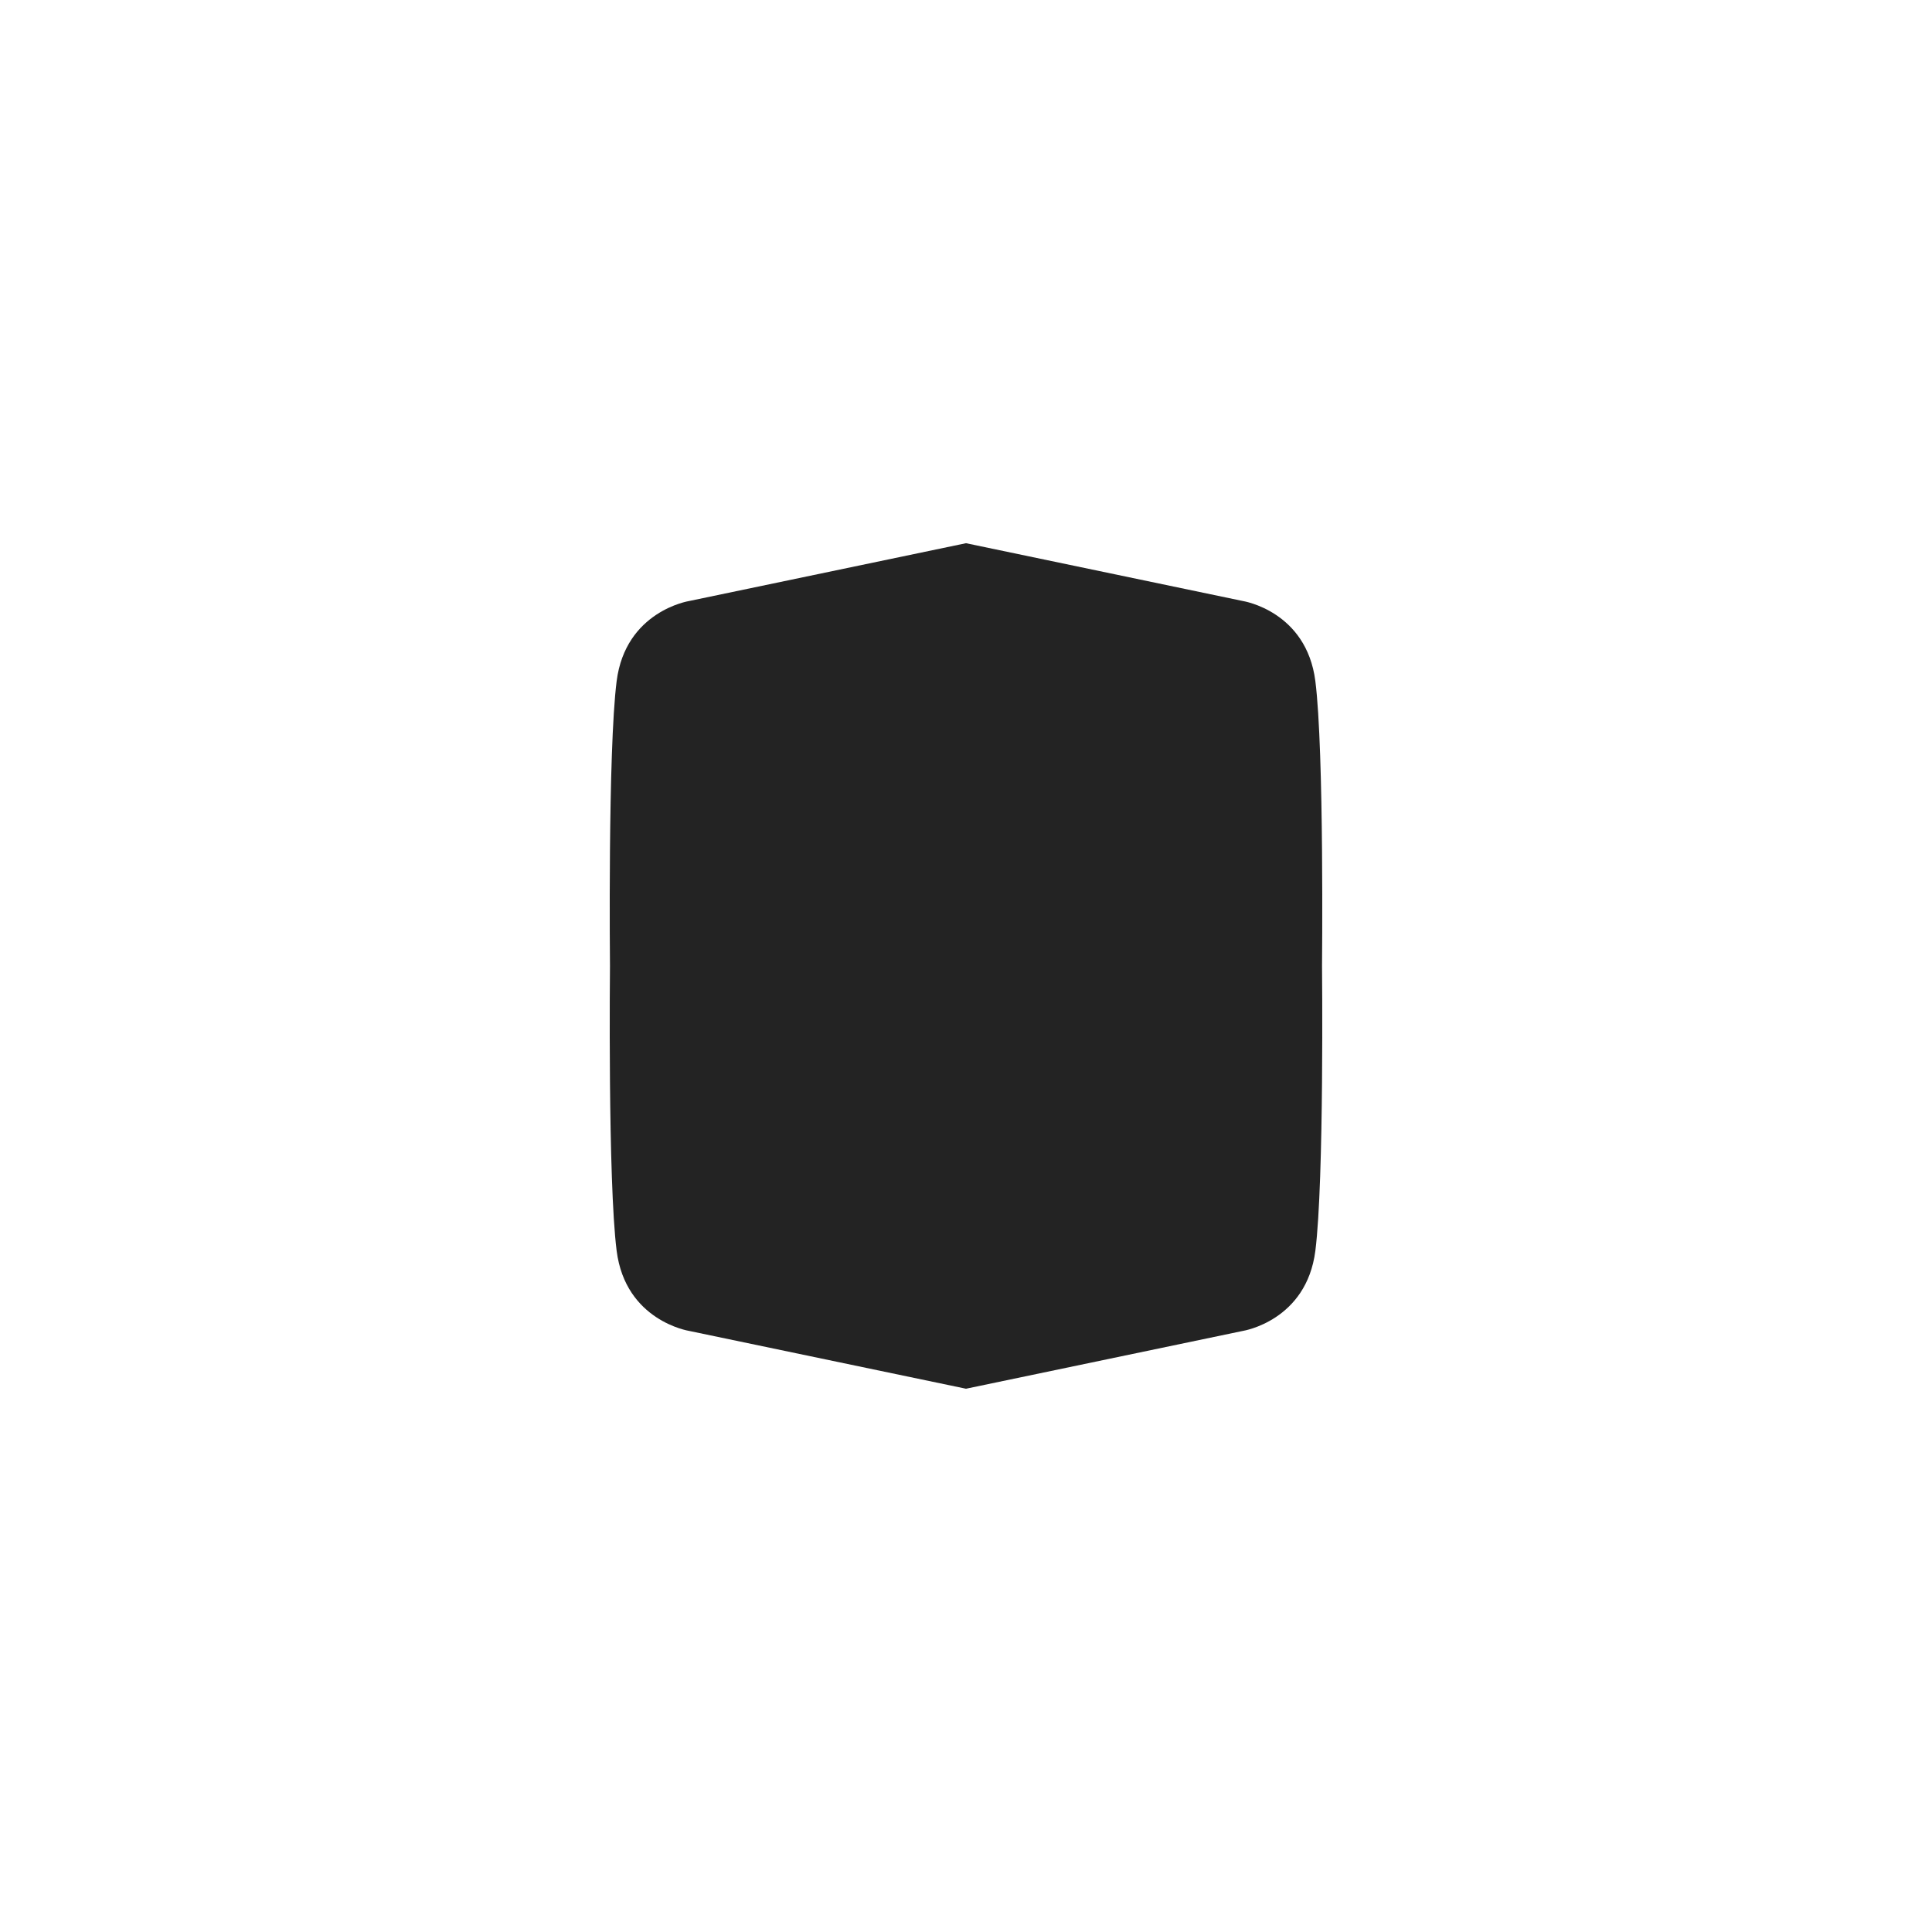<?xml version="1.0" encoding="UTF-8" standalone="no"?>
<!-- Created with Inkscape (http://www.inkscape.org/) -->

<svg
   xmlns:dc="http://purl.org/dc/elements/1.1/"
   xmlns:cc="http://creativecommons.org/ns#"
   xmlns:rdf="http://www.w3.org/1999/02/22-rdf-syntax-ns#"
   xmlns:svg="http://www.w3.org/2000/svg"
   xmlns="http://www.w3.org/2000/svg"
   xmlns:sodipodi="http://sodipodi.sourceforge.net/DTD/sodipodi-0.dtd"
   xmlns:inkscape="http://www.inkscape.org/namespaces/inkscape"
   width="230"
   height="230"
   viewBox="0 0 60.854 60.854"
   version="1.1"
   id="svg8"
   inkscape:version="0.92.3 (2405546, 2018-03-11)"
   sodipodi:docname="ridgeback_detailed.svg">
  <defs
     id="defs2" />
  <sodipodi:namedview
     id="base"
     pagecolor="#ffffff"
     bordercolor="#666666"
     borderopacity="1.0"
     inkscape:pageopacity="0.0"
     inkscape:pageshadow="2"
     inkscape:zoom="4.9447175"
     inkscape:cx="95.918344"
     inkscape:cy="121.59063"
     inkscape:document-units="mm"
     inkscape:current-layer="layer1"
     showgrid="false"
     units="px"
     inkscape:window-width="1853"
     inkscape:window-height="1025"
     inkscape:window-x="67"
     inkscape:window-y="27"
     inkscape:window-maximized="1"
     inkscape:snap-global="true"
     showguides="false" />
  <g
     inkscape:label="Layer 1"
     inkscape:groupmode="layer"
     id="layer1"
     transform="translate(0,-236.146)">
    <path
       style="fill:#232323;fill-opacity:1;stroke:none;stroke-width:0.173px;stroke-linecap:butt;stroke-linejoin:miter;stroke-opacity:1"
       d="m 30.427,253.256 -8.726,1.822 c 0,0 -1.997,0.316 -2.278,2.523 -0.28,2.208 -0.21,8.971 -0.21,8.971 0,0 -0.07,6.763 0.21,8.971 0.28,2.208 2.278,2.523 2.278,2.523 l 8.726,1.822 8.726,-1.822 c 0,0 1.997,-0.316 2.278,-2.523 0.28,-2.208 0.21,-8.971 0.21,-8.971 0,0 0.07,-6.763 -0.21,-8.971 -0.28,-2.208 -2.278,-2.523 -2.278,-2.523 z"
       id="path865"
       inkscape:connector-curvature="0" />
  </g>
</svg>
